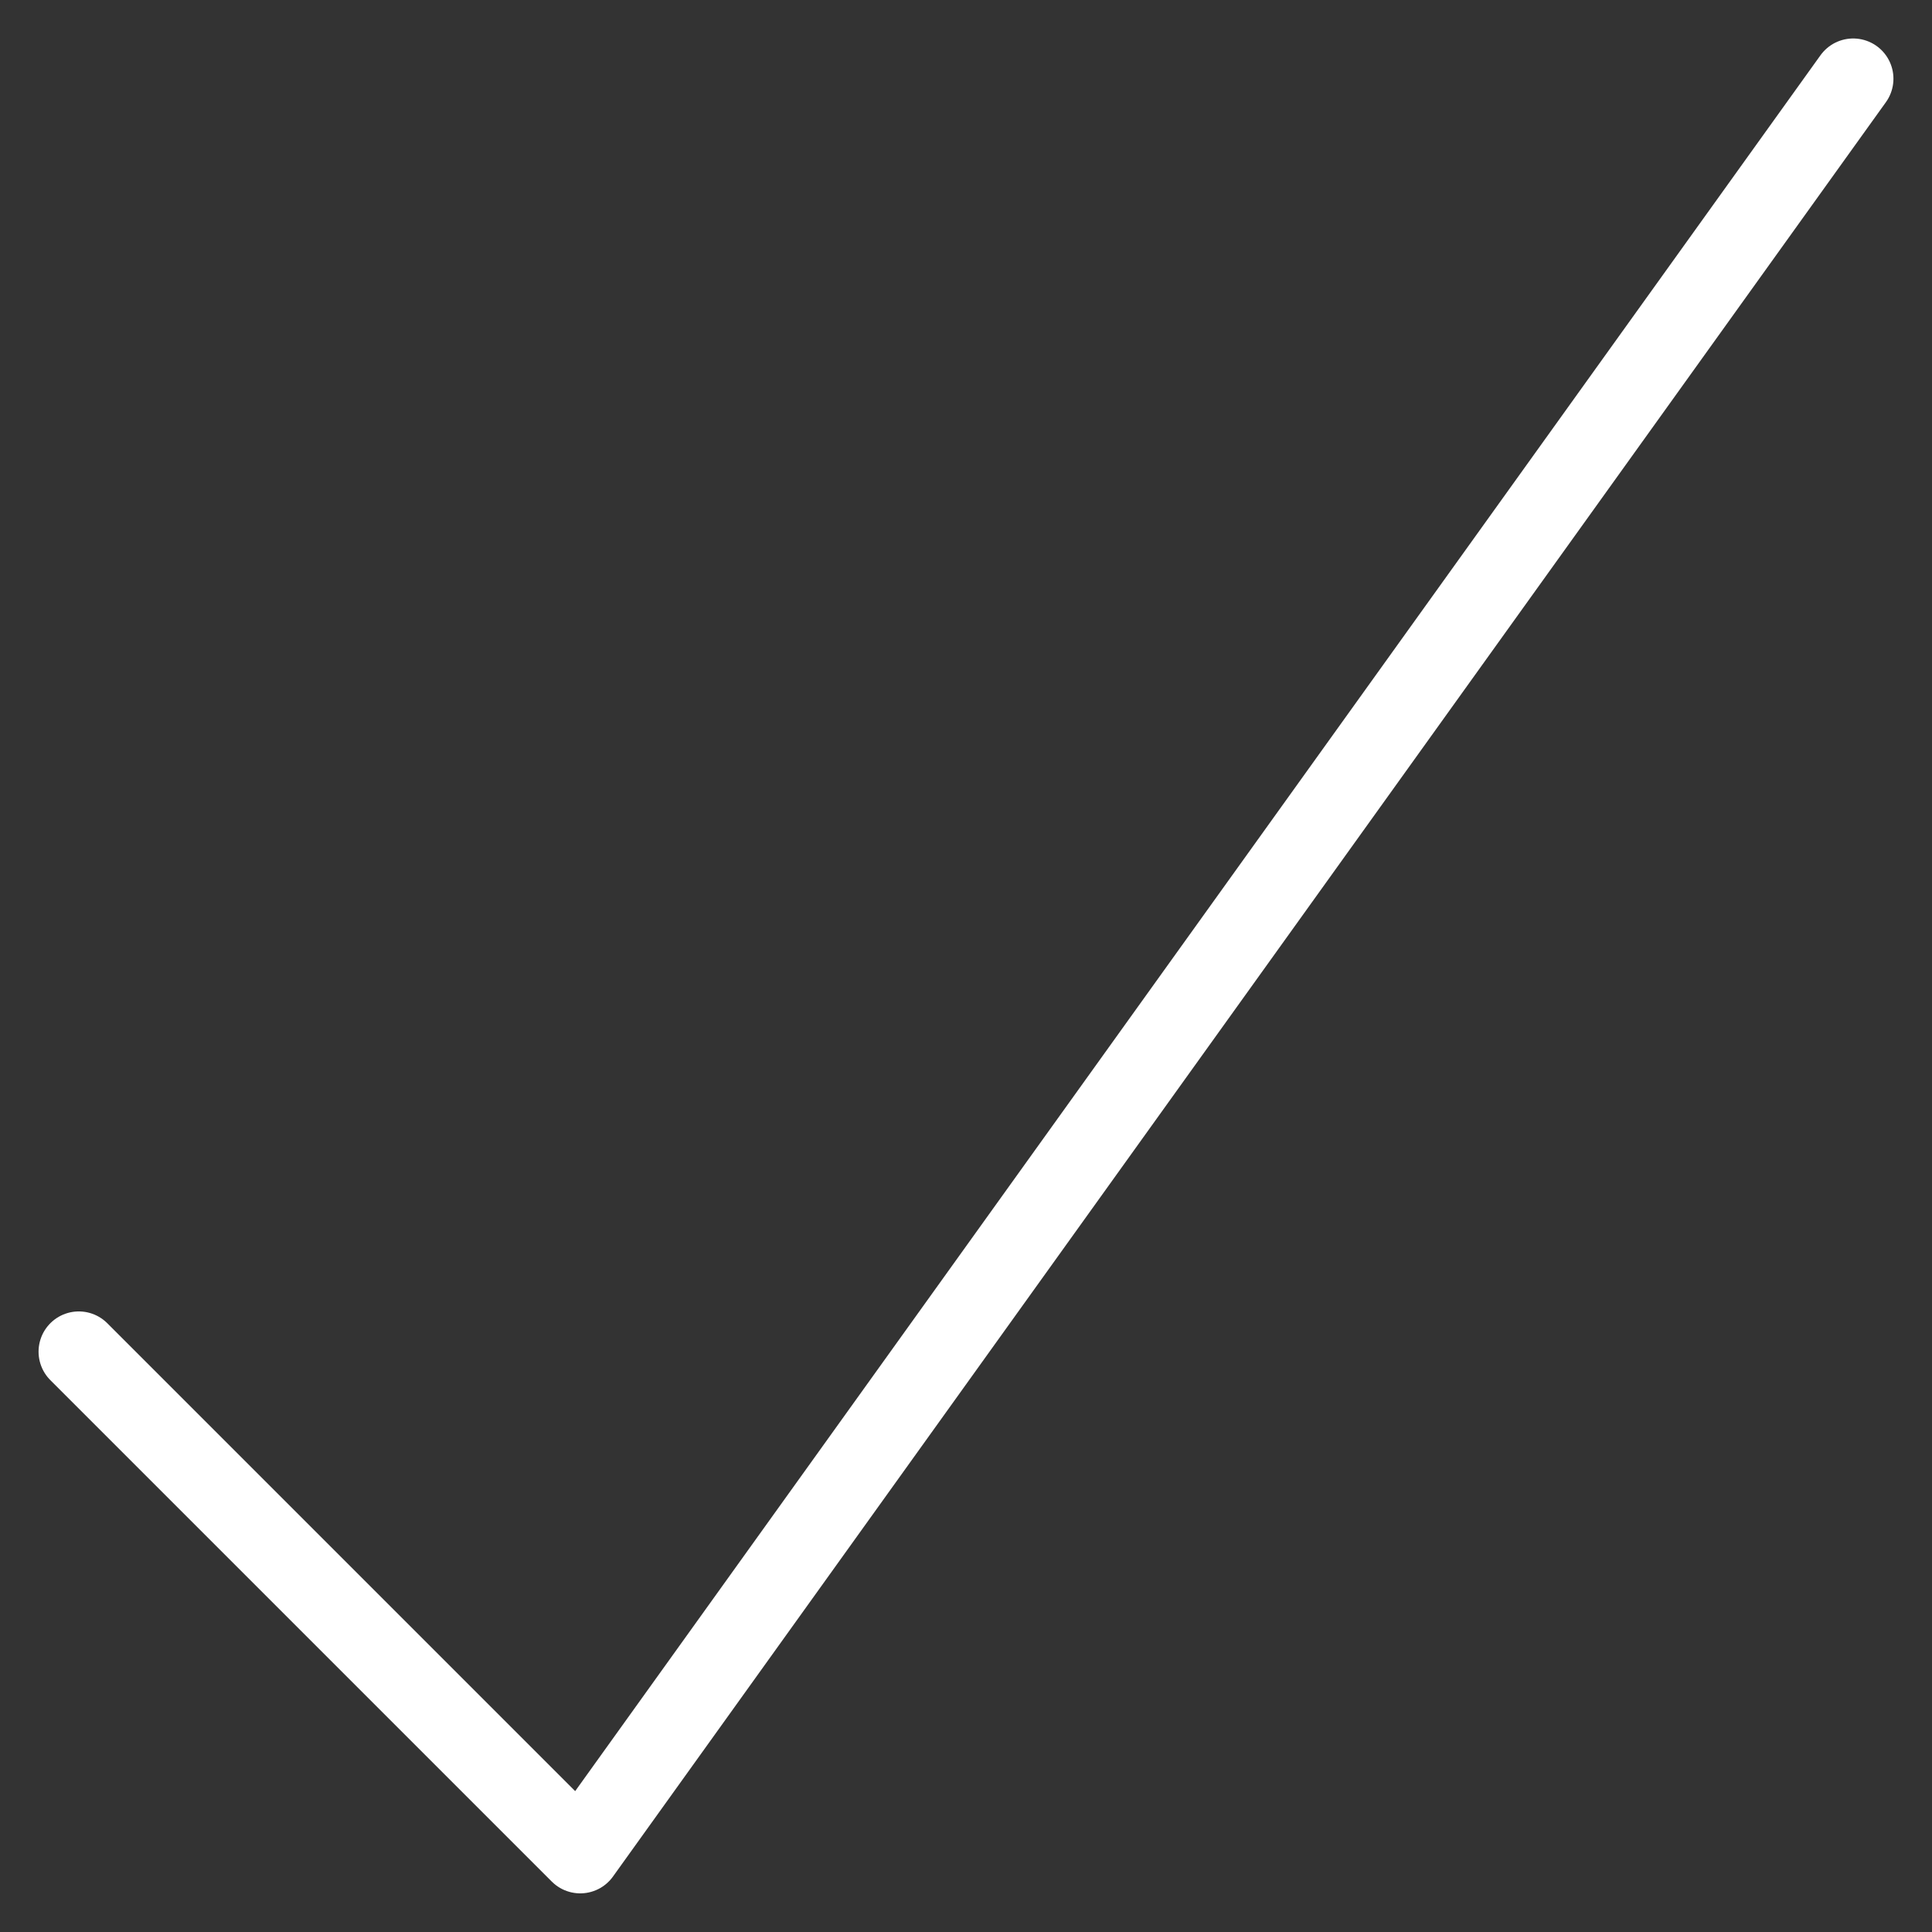 <svg width="24" height="24" viewBox="0 0 24 24" fill="none" xmlns="http://www.w3.org/2000/svg">
<rect x="0" y="0" width="24" height="24" fill="#333333" stroke="none"/>
<g clip-path="url(#clip0_2788_65)">
<path d="M23.021 0.978L7.208 23.02L0.979 16.791" stroke="white" stroke-linecap="round" stroke-linejoin="round"/>
</g>
<defs>
<clipPath id="clip0_2788_65">
<rect width="24" height="24" fill="white"/>
</clipPath>
</defs>
</svg>
